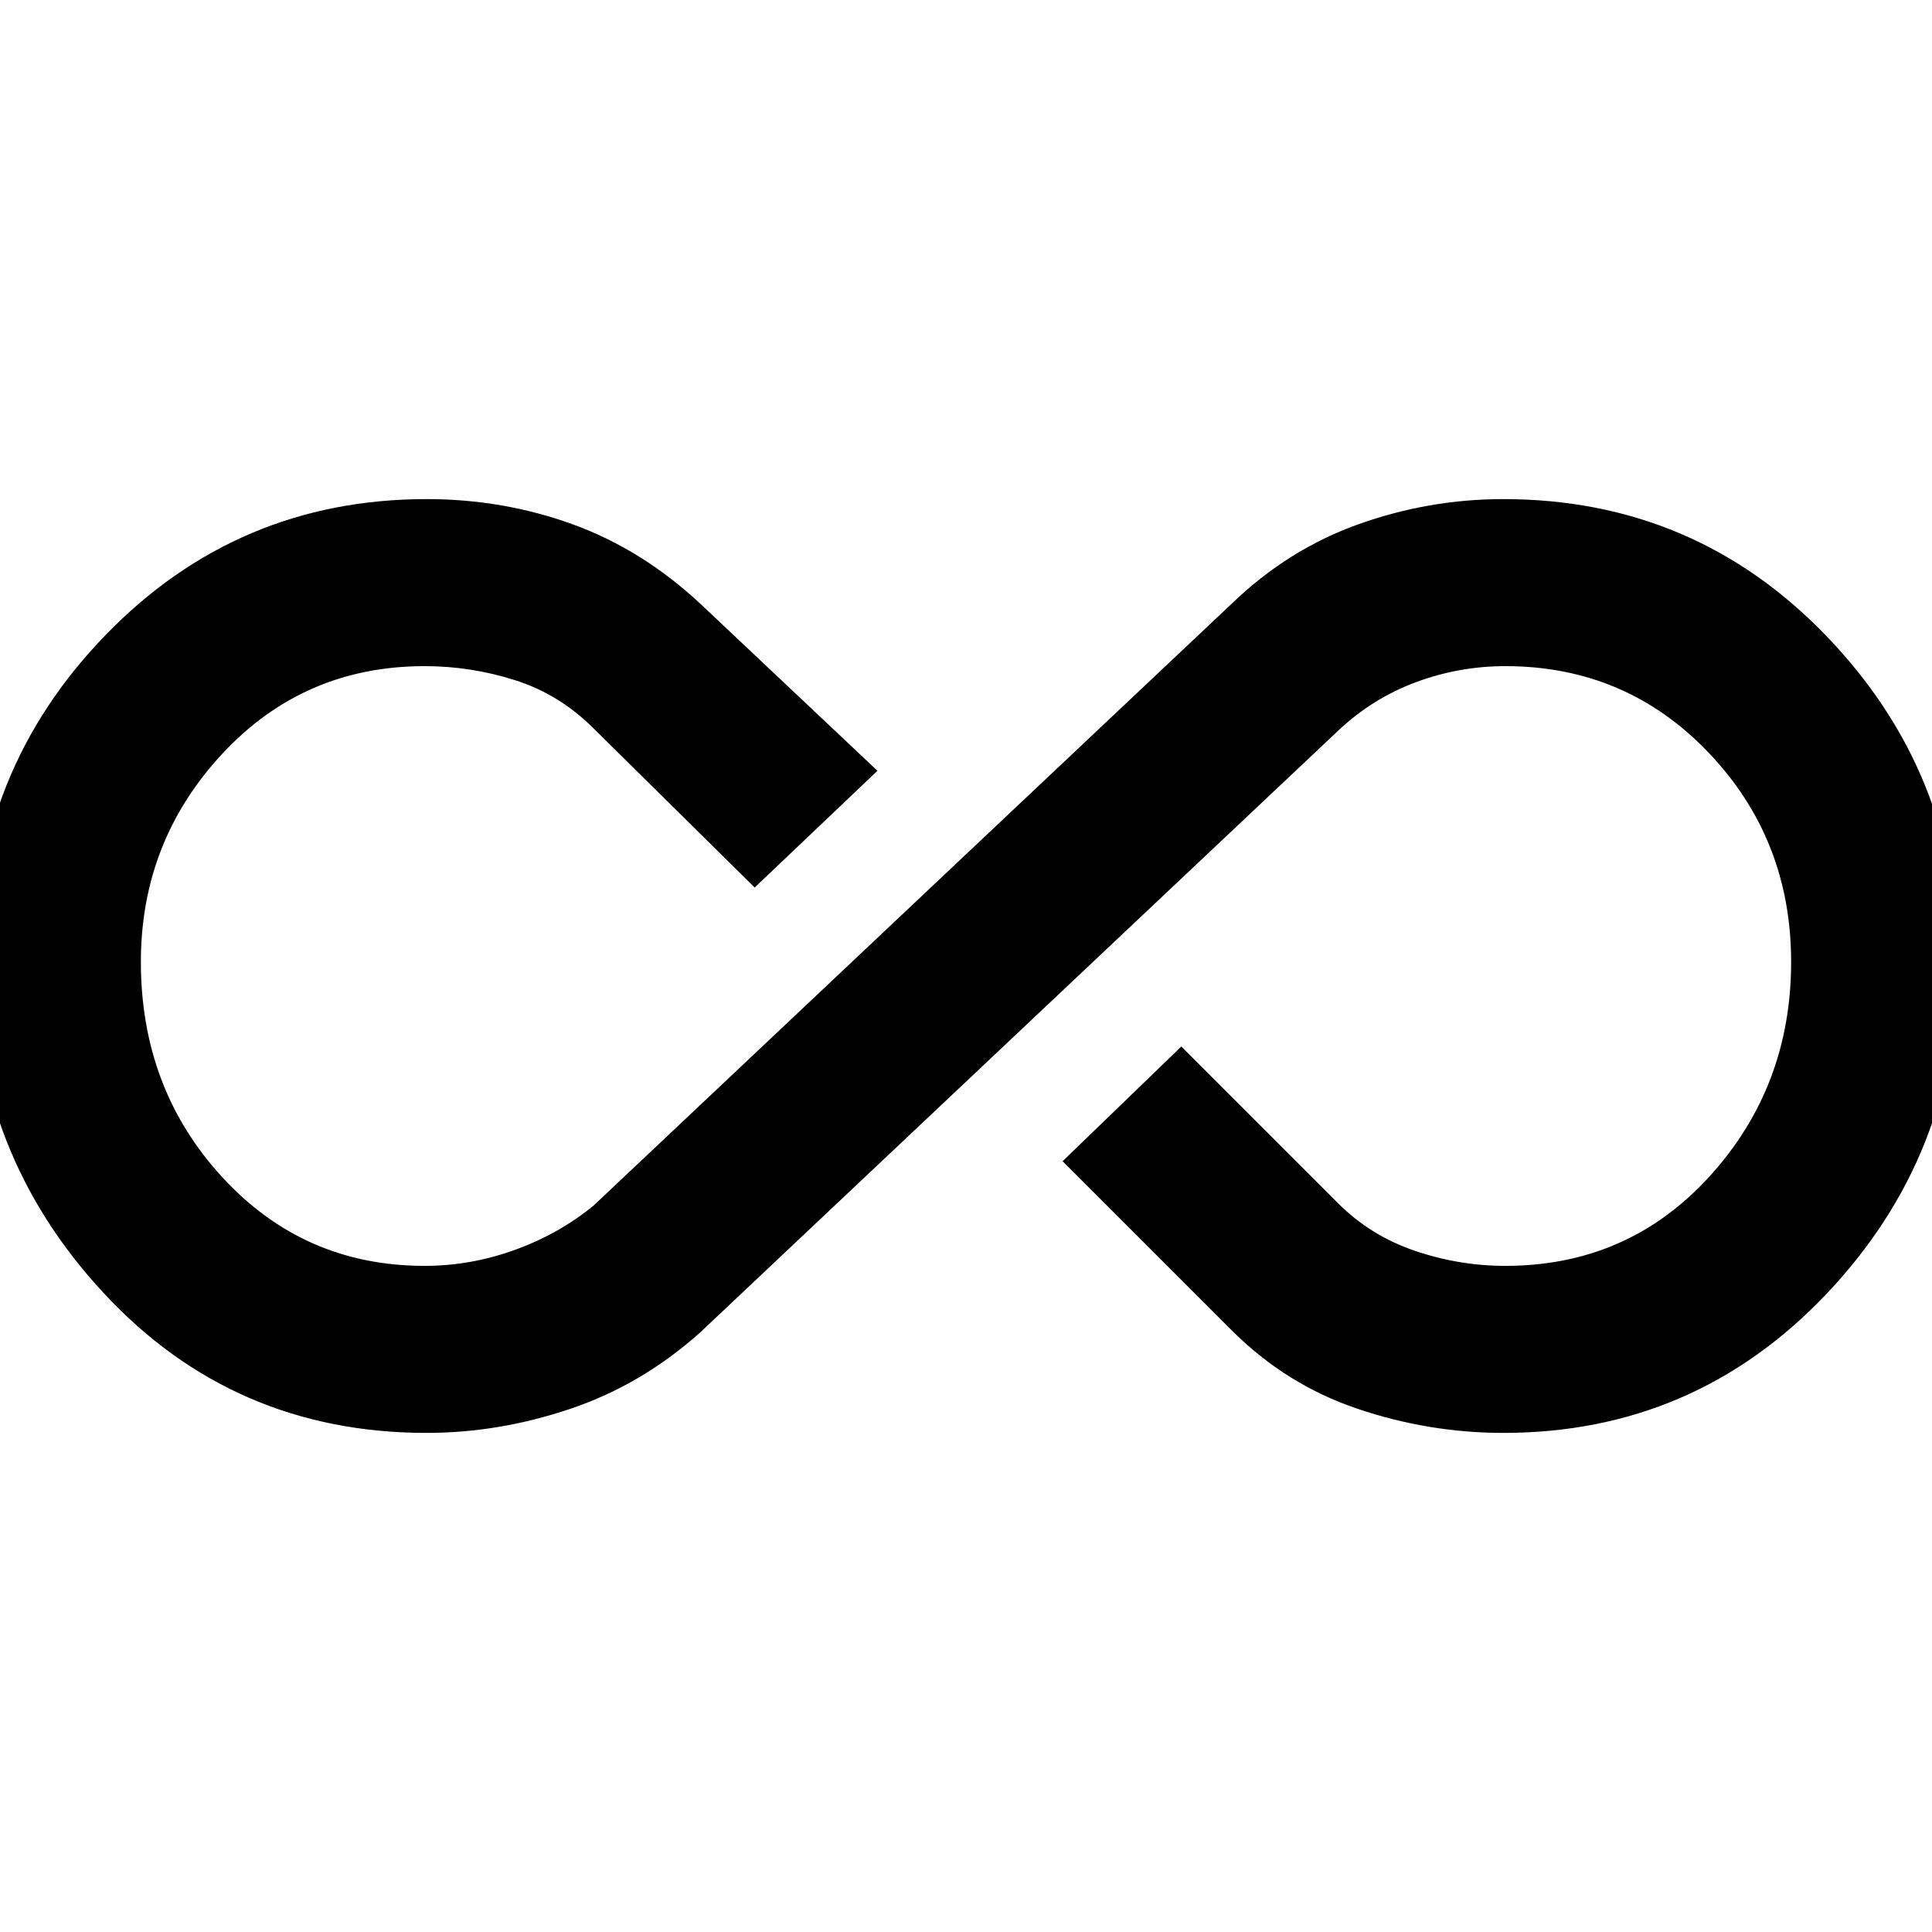<svg xmlns="http://www.w3.org/2000/svg" height="48" width="48"><path d="M10.6 35.6q-4.8 0-8.025-3.475Q-.65 28.65-.65 23.9t3.275-8.125Q5.9 12.4 10.6 12.4q1.9 0 3.625.625T17.4 15l4.4 4.15-3.05 2.9-4-3.95q-.85-.85-1.95-1.2t-2.25-.35q-3 0-5.025 2.175Q3.5 20.9 3.5 23.9q0 3.15 2.025 5.35 2.025 2.2 5.025 2.2 1.15 0 2.25-.4t1.95-1.1L30.6 15q1.4-1.35 3.15-1.975t3.6-.625q4.75 0 8.025 3.4 3.275 3.4 3.275 8.1 0 4.8-3.275 8.25T37.35 35.6q-1.85 0-3.625-.6T30.6 33.05l-4.2-4.2L29.35 26l3.9 3.9q.8.8 1.9 1.175 1.1.375 2.25.375 3.05 0 5.075-2.225Q44.5 27 44.5 23.9q0-3.05-2.05-5.2-2.05-2.15-5.05-2.15-1.15 0-2.225.4-1.075.4-1.925 1.2L17.4 33.1q-1.45 1.3-3.225 1.9-1.775.6-3.575.6Z"/></svg>